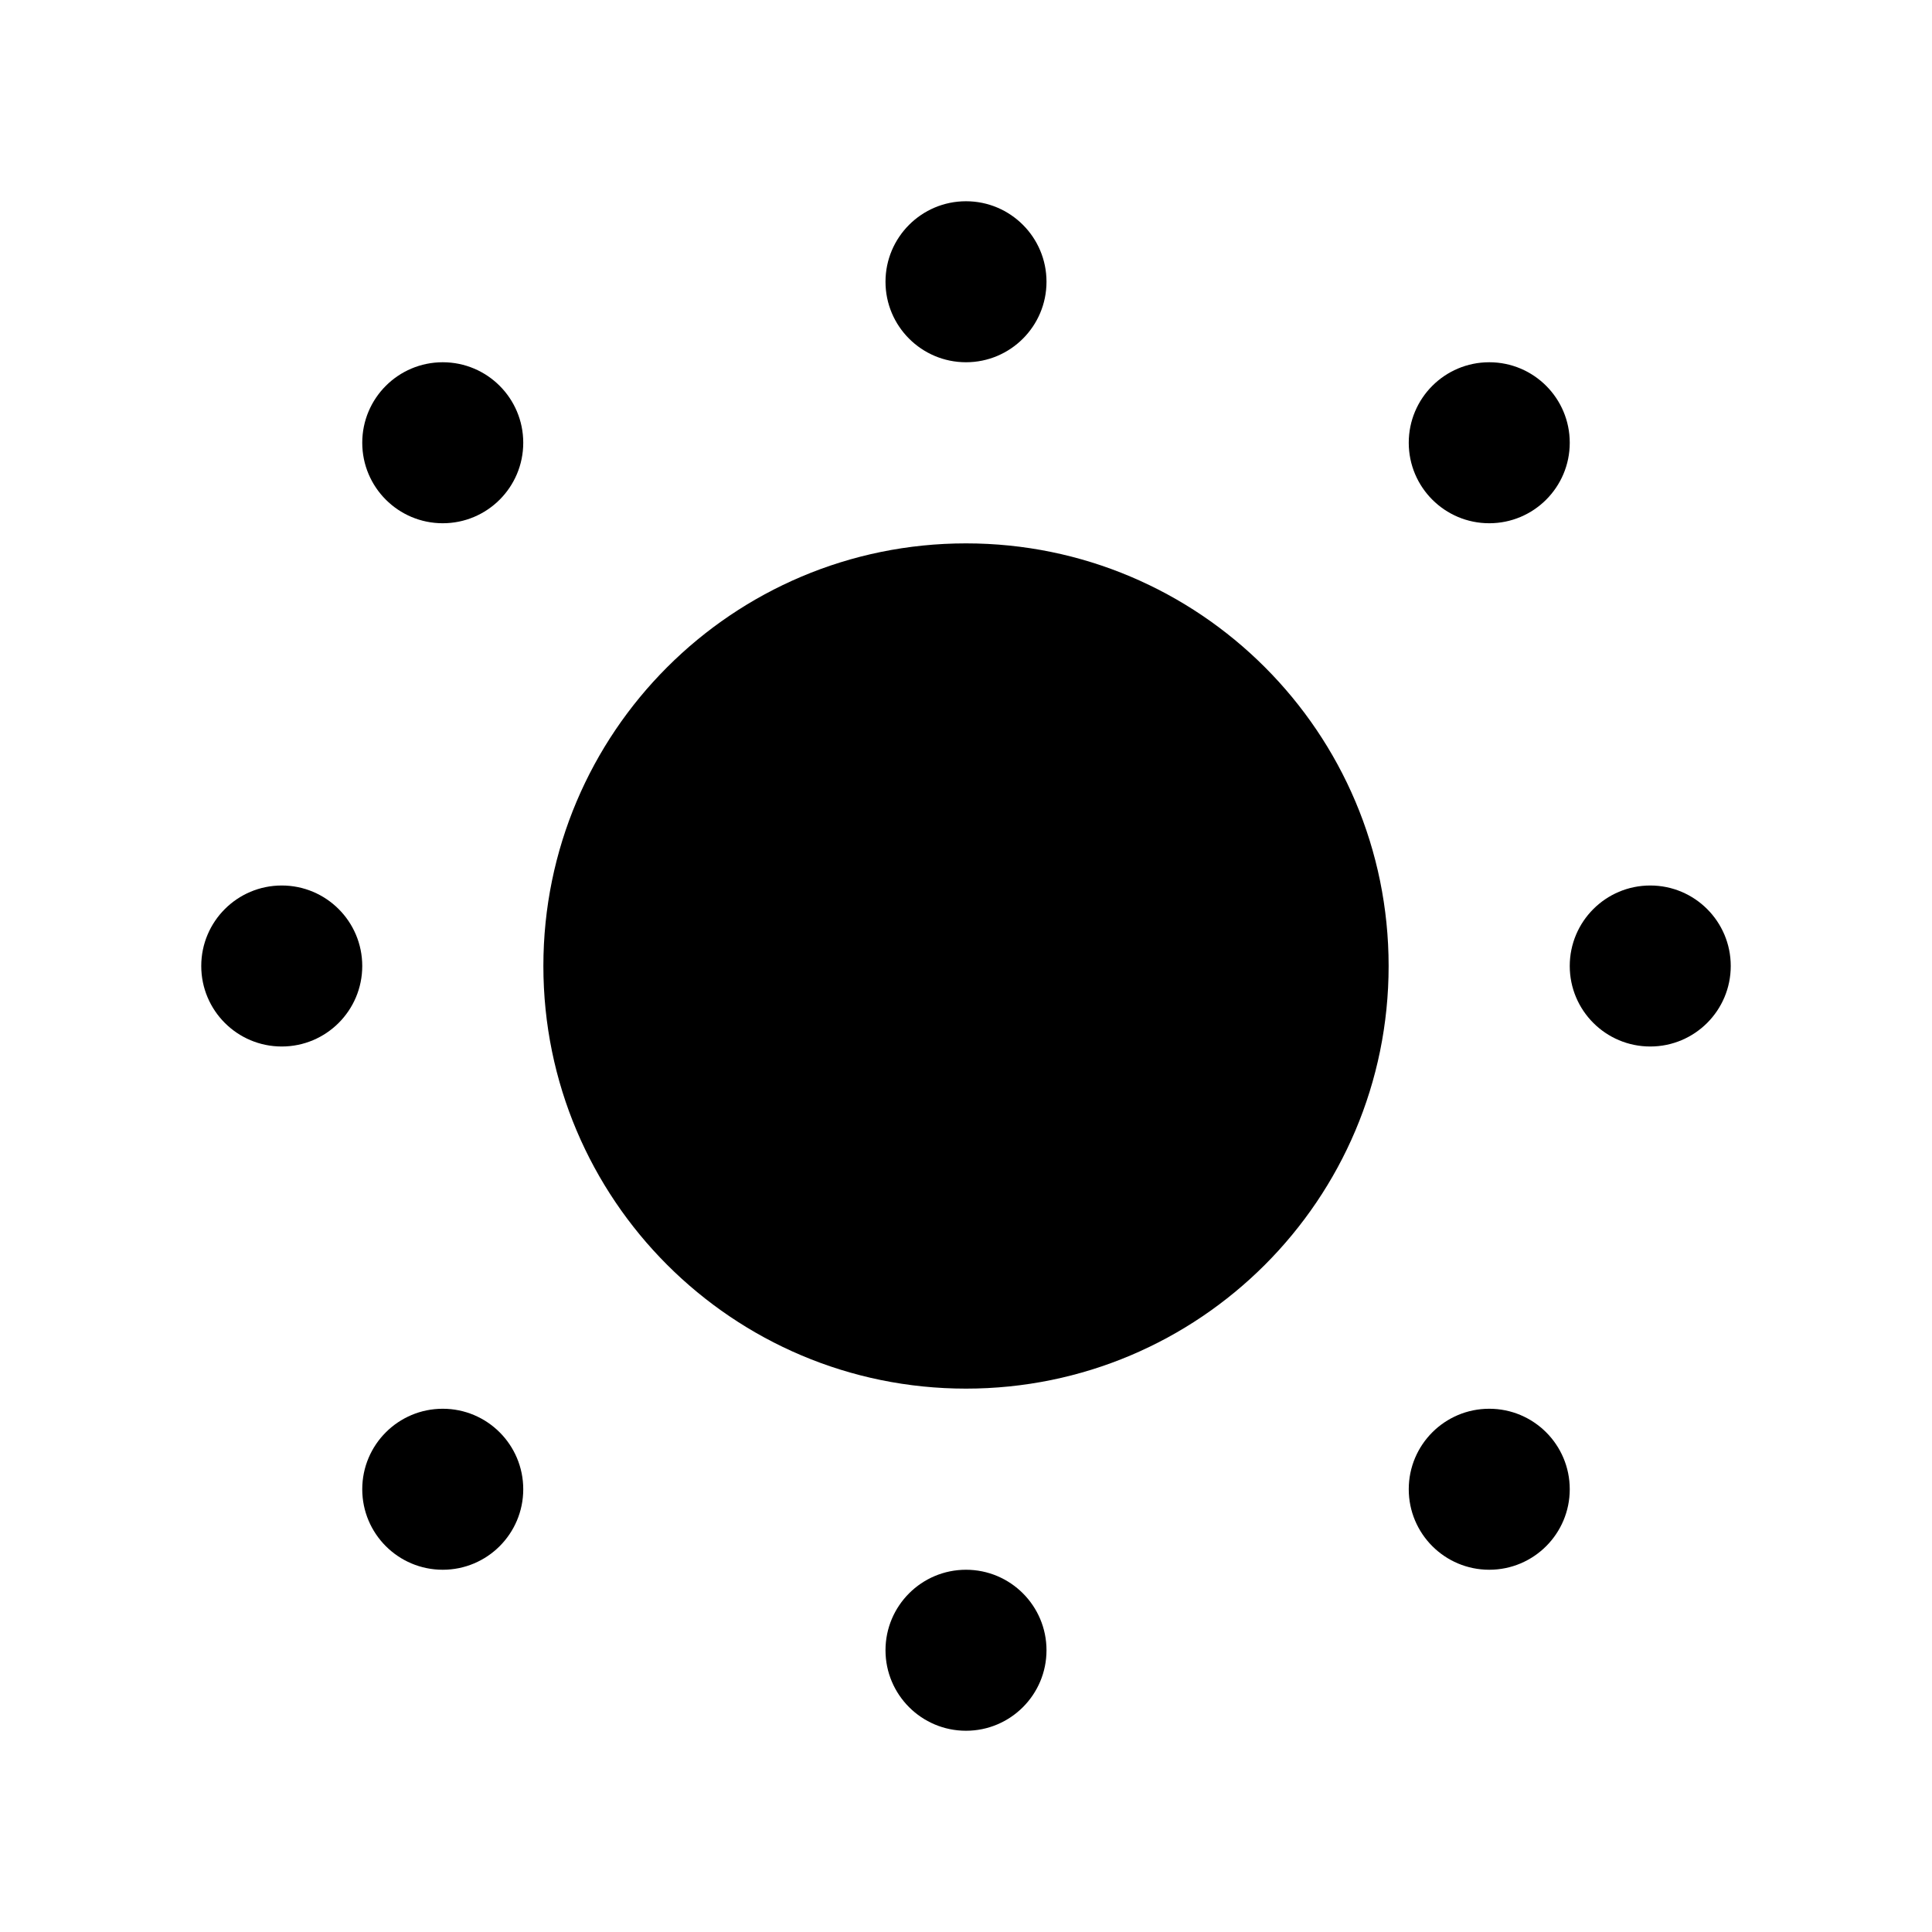 <svg width="24" height="24" fill="none" xmlns="http://www.w3.org/2000/svg">
  <path
    fillRule="evenodd"
    clipRule="evenodd"
    d="M12 15.45c1.905 0 3.45-1.545 3.45-3.45 0-1.905-1.545-3.45-3.45-3.45-1.905 0-3.45 1.545-3.45 3.45 0 1.905 1.545 3.45 3.45 3.45Zm0 1.8c2.9 0 5.25-2.35 5.25-5.25 0-2.899-2.35-5.25-5.25-5.25-2.899 0-5.25 2.351-5.25 5.25 0 2.9 2.351 5.25 5.25 5.25Z"
    fill="currentColor"
  />
  <circle cx="18.5" cy="5.5" r="1" fill="currentColor" />
  <circle cx="5.5" cy="5.5" r="1" fill="currentColor" />
  <circle cx="20.5" cy="12" r="1" fill="currentColor" />
  <circle cx="3.5" cy="12" r="1" fill="currentColor" />
  <circle cx="18.5" cy="18.5" r="1" fill="currentColor" />
  <path d="M13 20.5c0 .552-.448 1-1 1s-1-.448-1-1 .448-1 1-1 1 .448 1 1Z" fill="currentColor" />
  <circle cx="5.5" cy="18.5" r="1" fill="currentColor" />
  <path d="M13 3.5c0 .552-.448 1-1 1s-1-.448-1-1 .448-1 1-1 1 .448 1 1Z" fill="currentColor" />
</svg>
